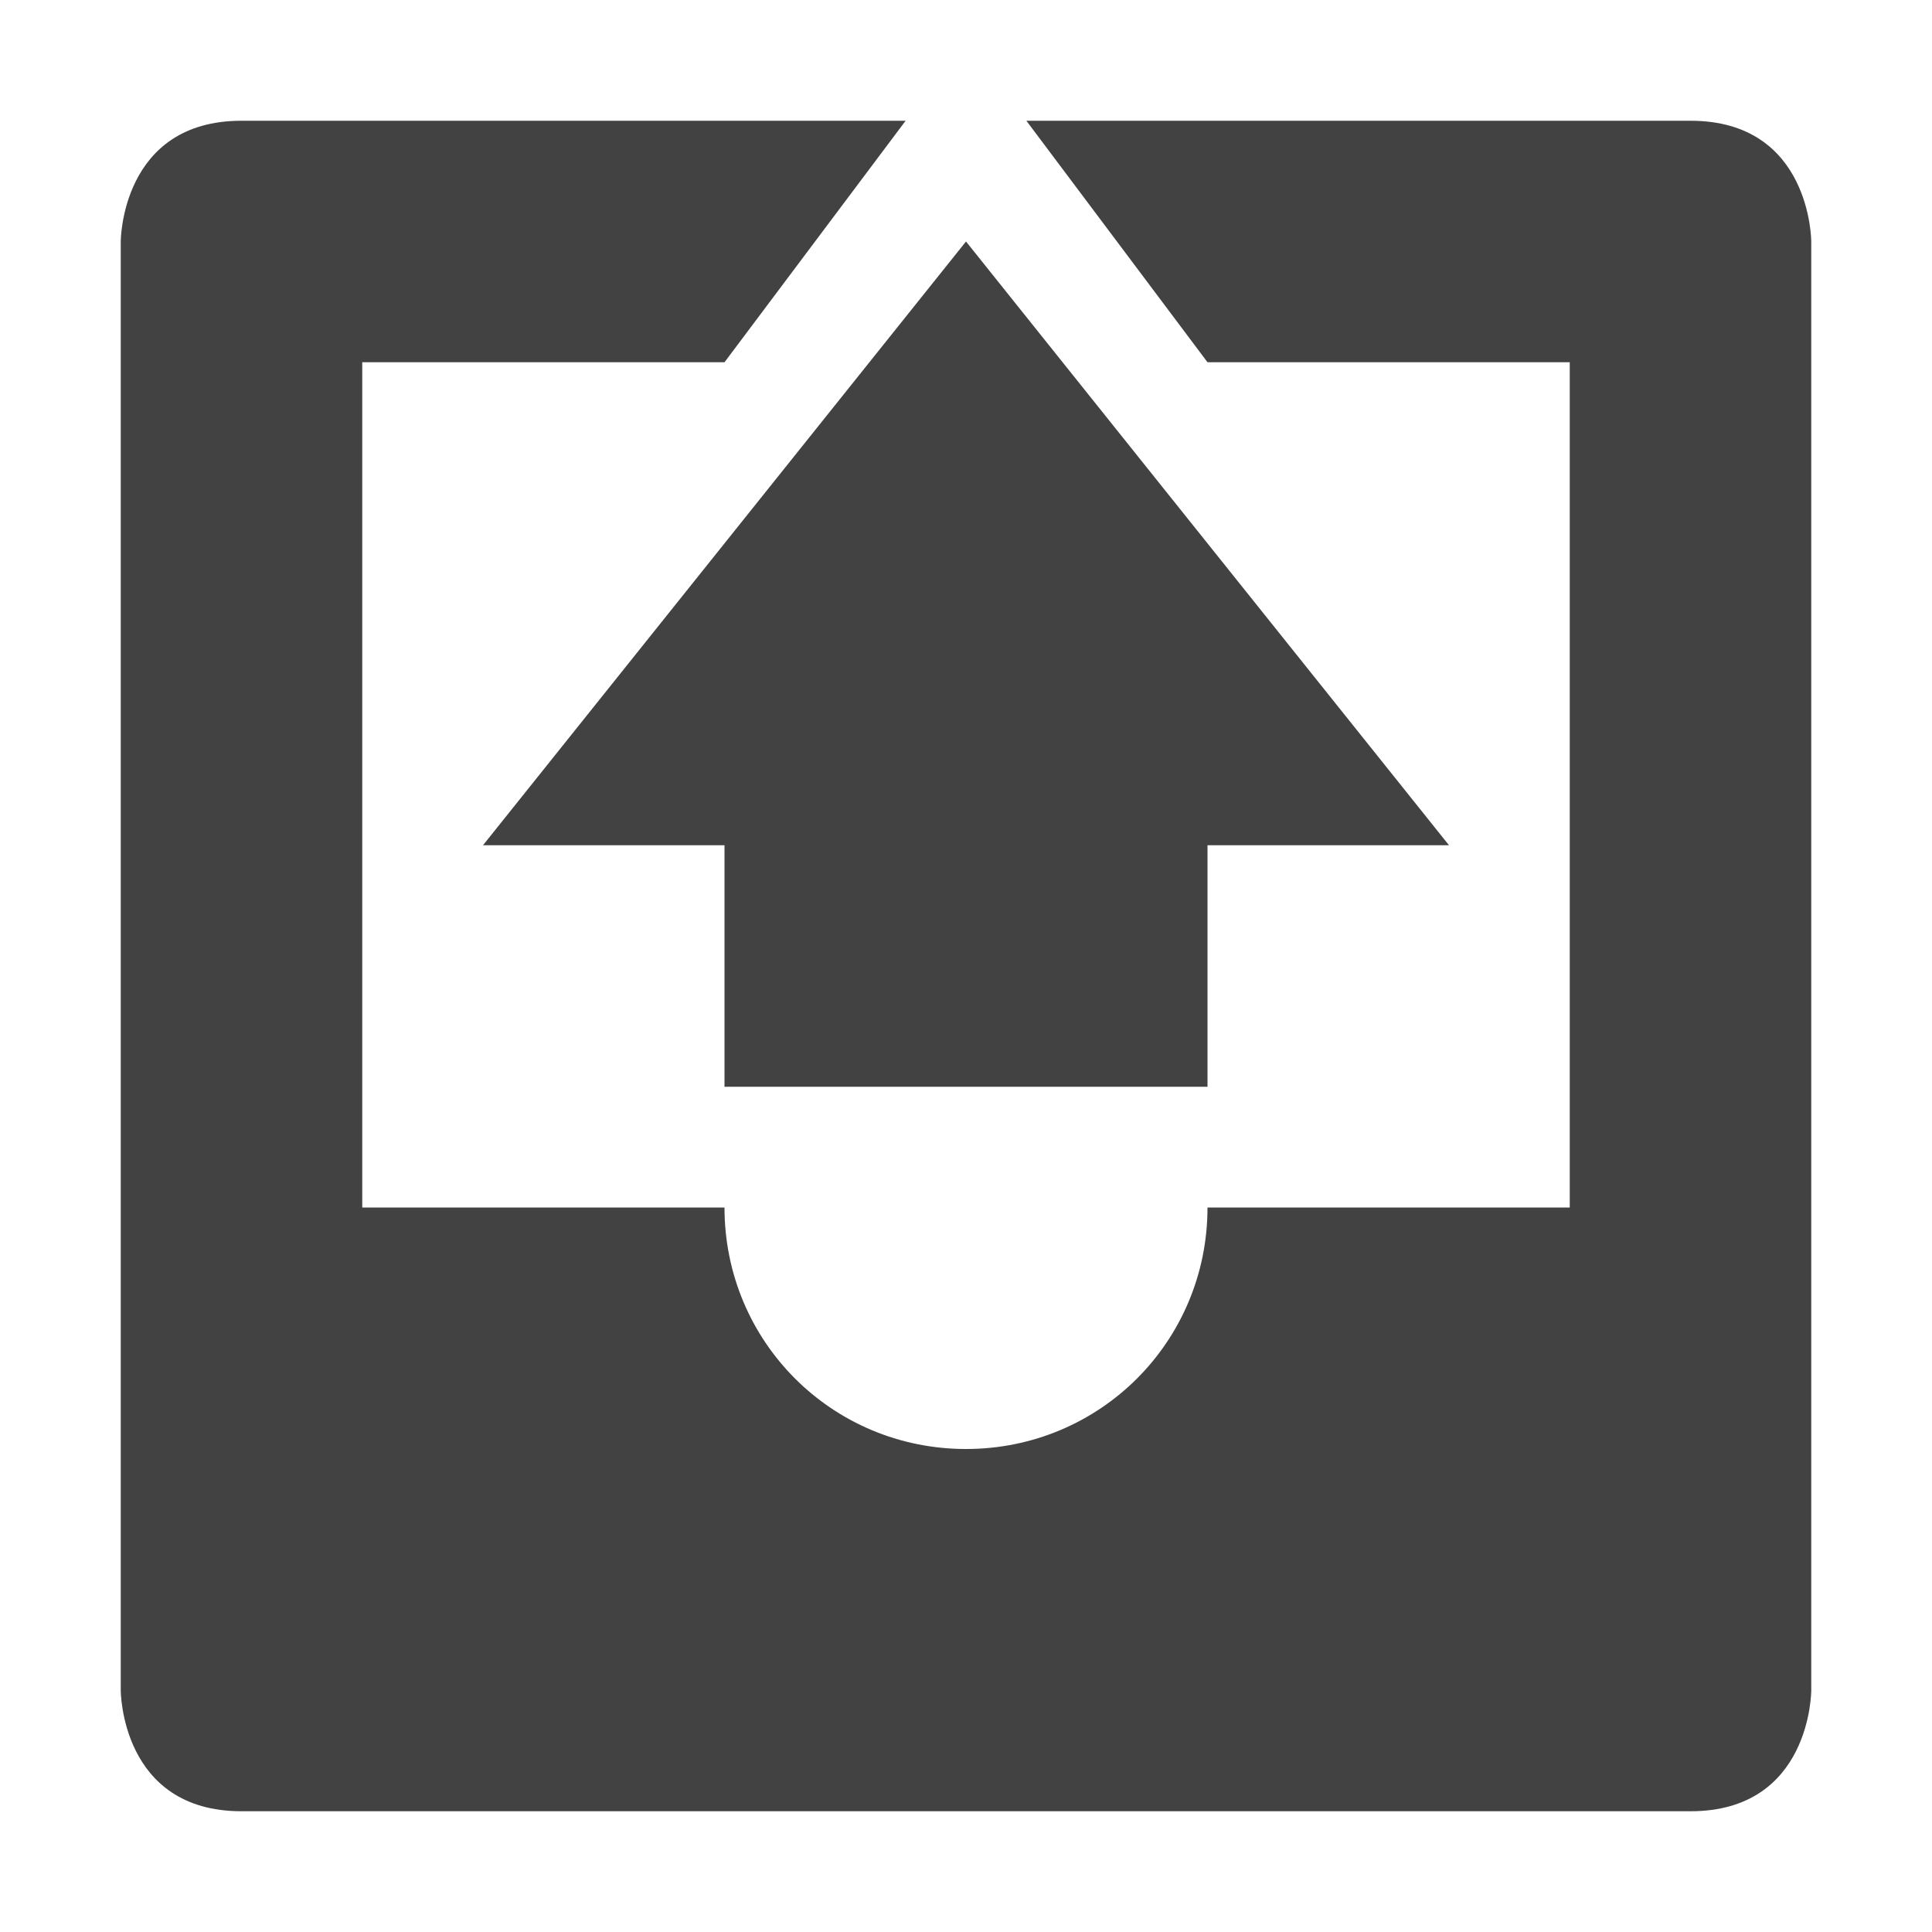 <svg xmlns="http://www.w3.org/2000/svg" width="16" height="16" version="1.1">
 <path style="fill:#424242" d="M 2,1 C 1,1 1,2 1,2 V 14 C 1,14 1,15 2,15 H 14 C 15,15 15,14 15,14 V 2 C 15,2 15,1 14,1 H 8.5 L 10,3 H 13 V 10 H 10 C 10,11.11 9.11,12 8,12 6.89,12 6,11.11 6,10 H 3 V 3 H 6 L 7.5,1 Z"/>
 <path style="fill:#424242" d="M 6,9 V 7 H 4 L 8,2 12,7 H 10 V 9 Z"/>
</svg>
